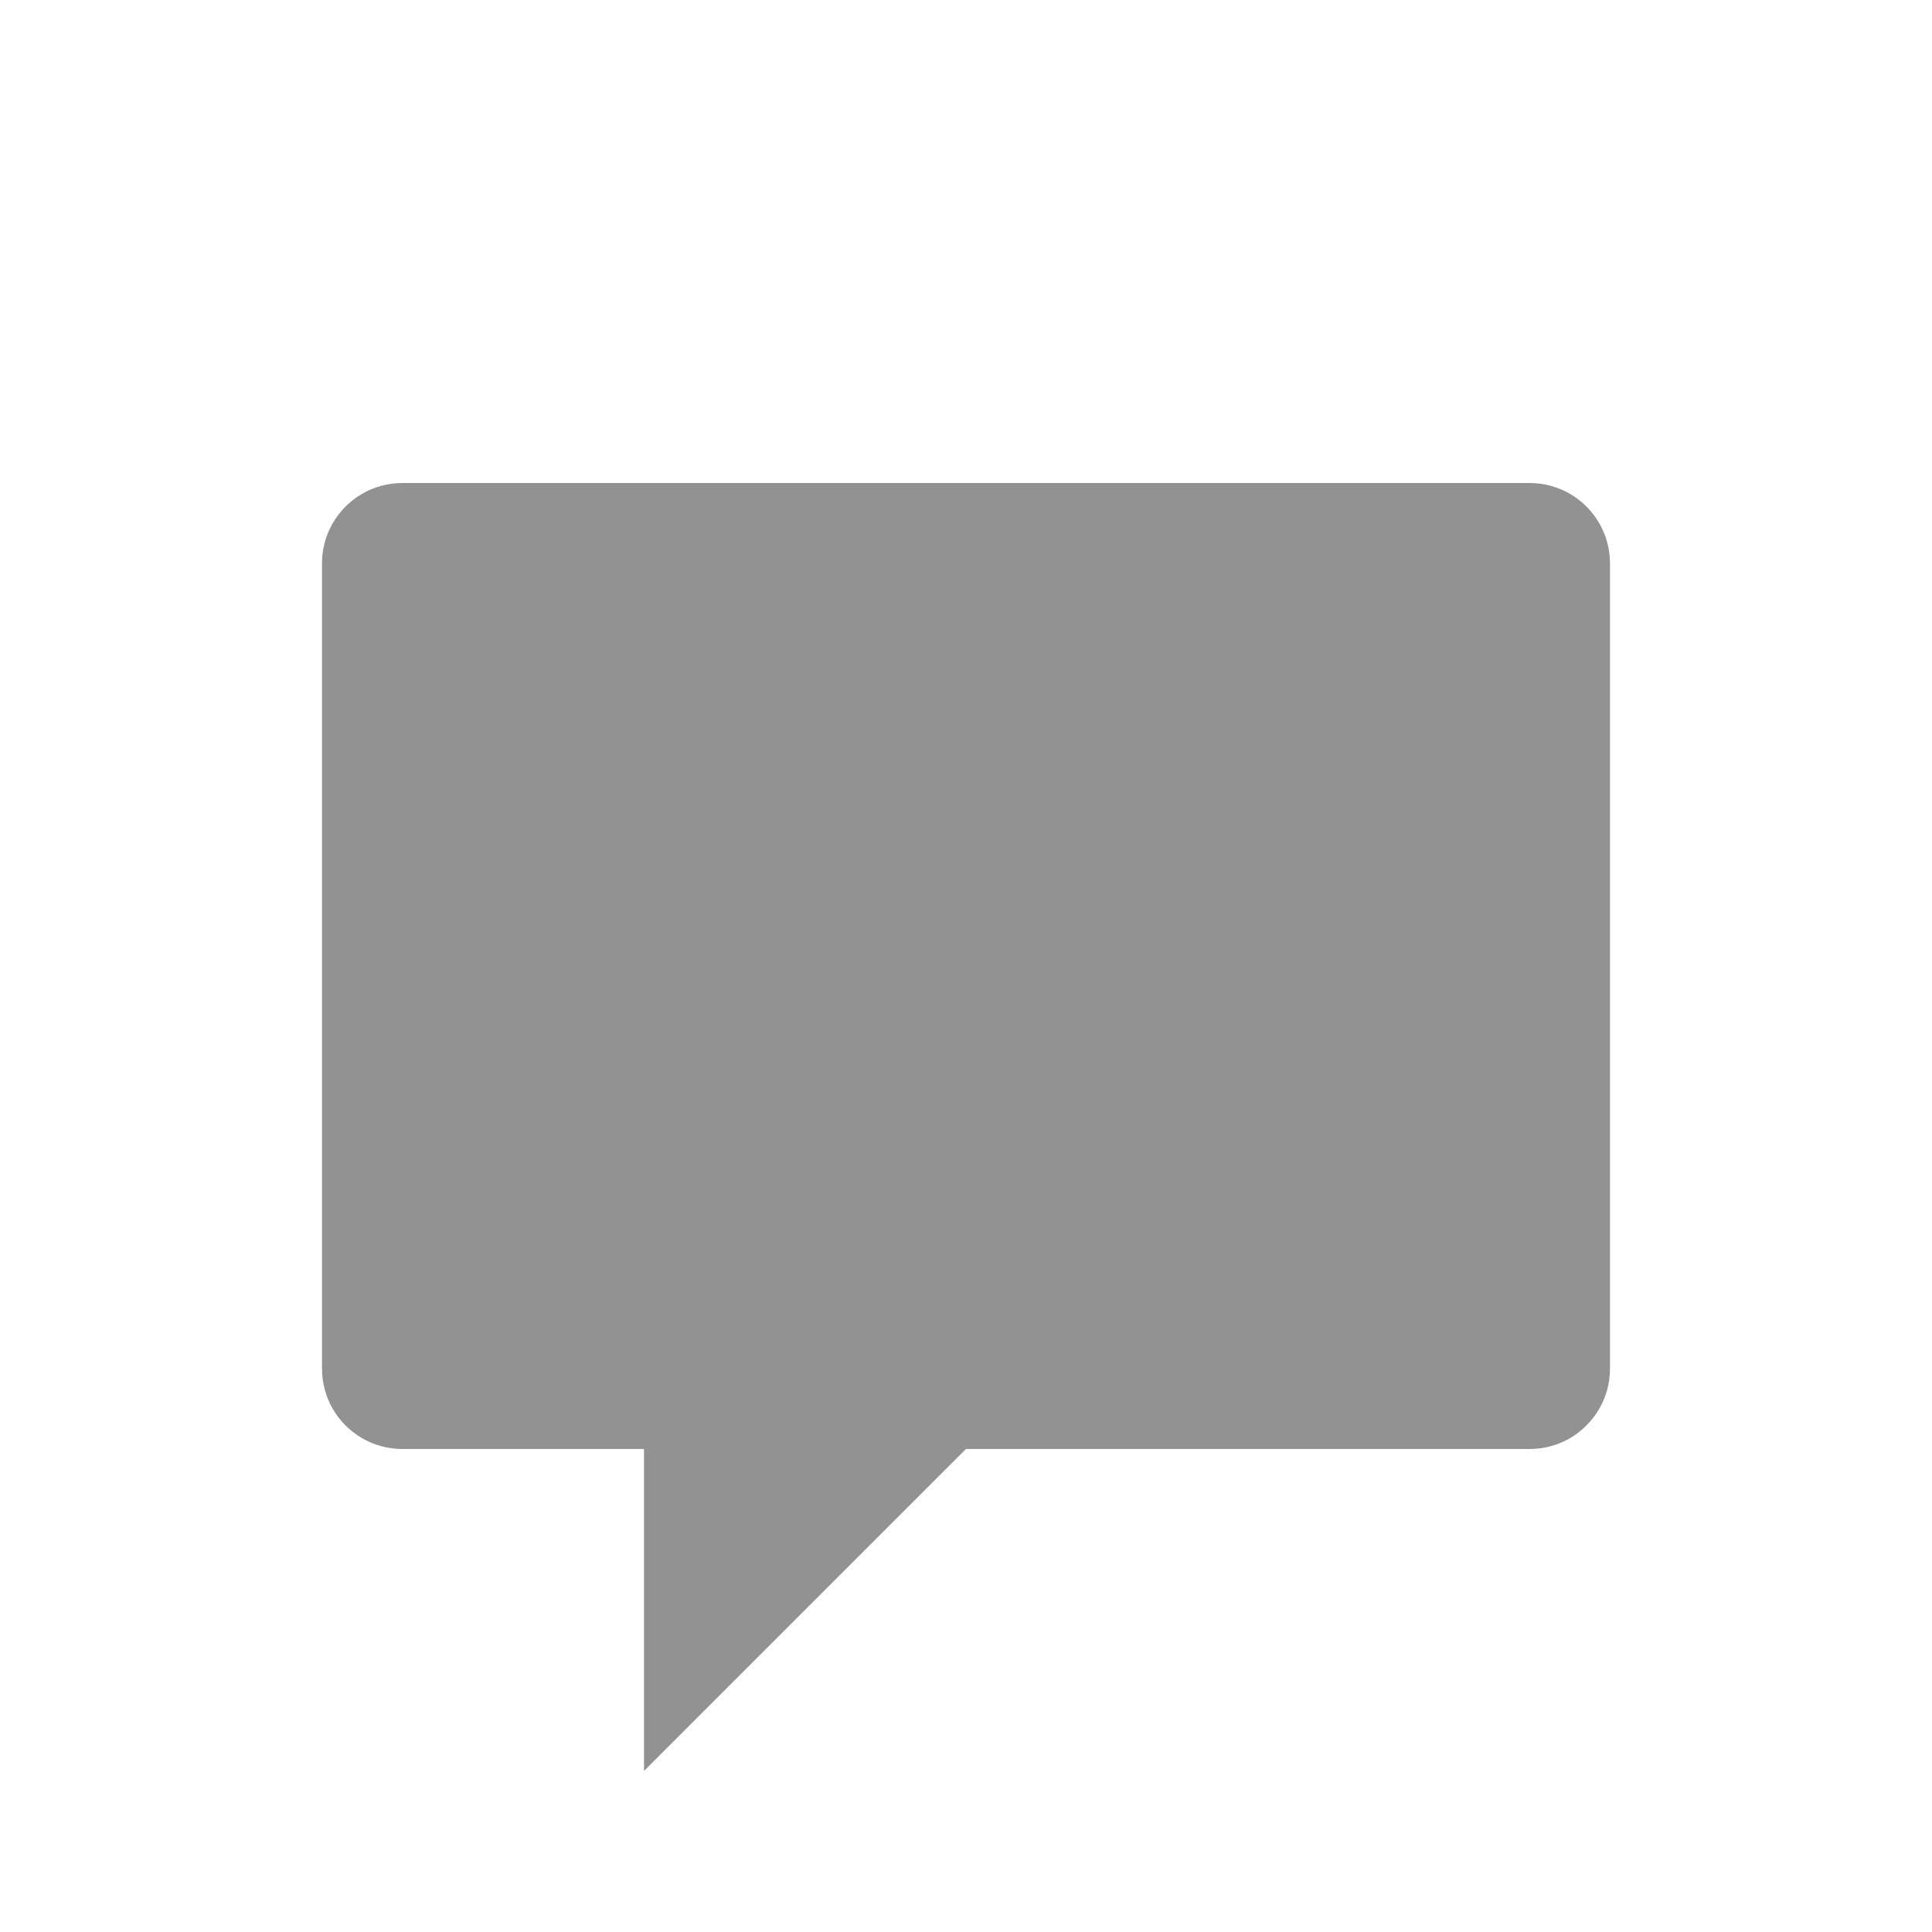 <svg xmlns="http://www.w3.org/2000/svg" xmlns:xlink="http://www.w3.org/1999/xlink" width="24" height="24" viewBox="0 0 24 24">
  <defs>
    <path id="comment-copy-2-a" d="M4,6.999 L4,17.001 C4,17.182 4.048,17.352 4.132,17.499 C4.305,17.798 4.628,18 4.999,18 L8,18 L8,22 L12,18 L19.001,18 C19.183,18 19.353,17.952 19.5,17.867 C19.799,17.694 20,17.371 20,17.001 L20,6.999 C20,6.628 19.798,6.305 19.499,6.132 C19.352,6.048 19.182,6 19.001,6 L4.999,6 C4.629,6 4.306,6.201 4.133,6.5 C4.048,6.647 4,6.817 4,6.999"/>
  </defs>
  <g fill="none" fill-rule="evenodd">
    <use fill="#929292" xlink:href="#comment-copy-2-a"/>
  </g>
</svg>
